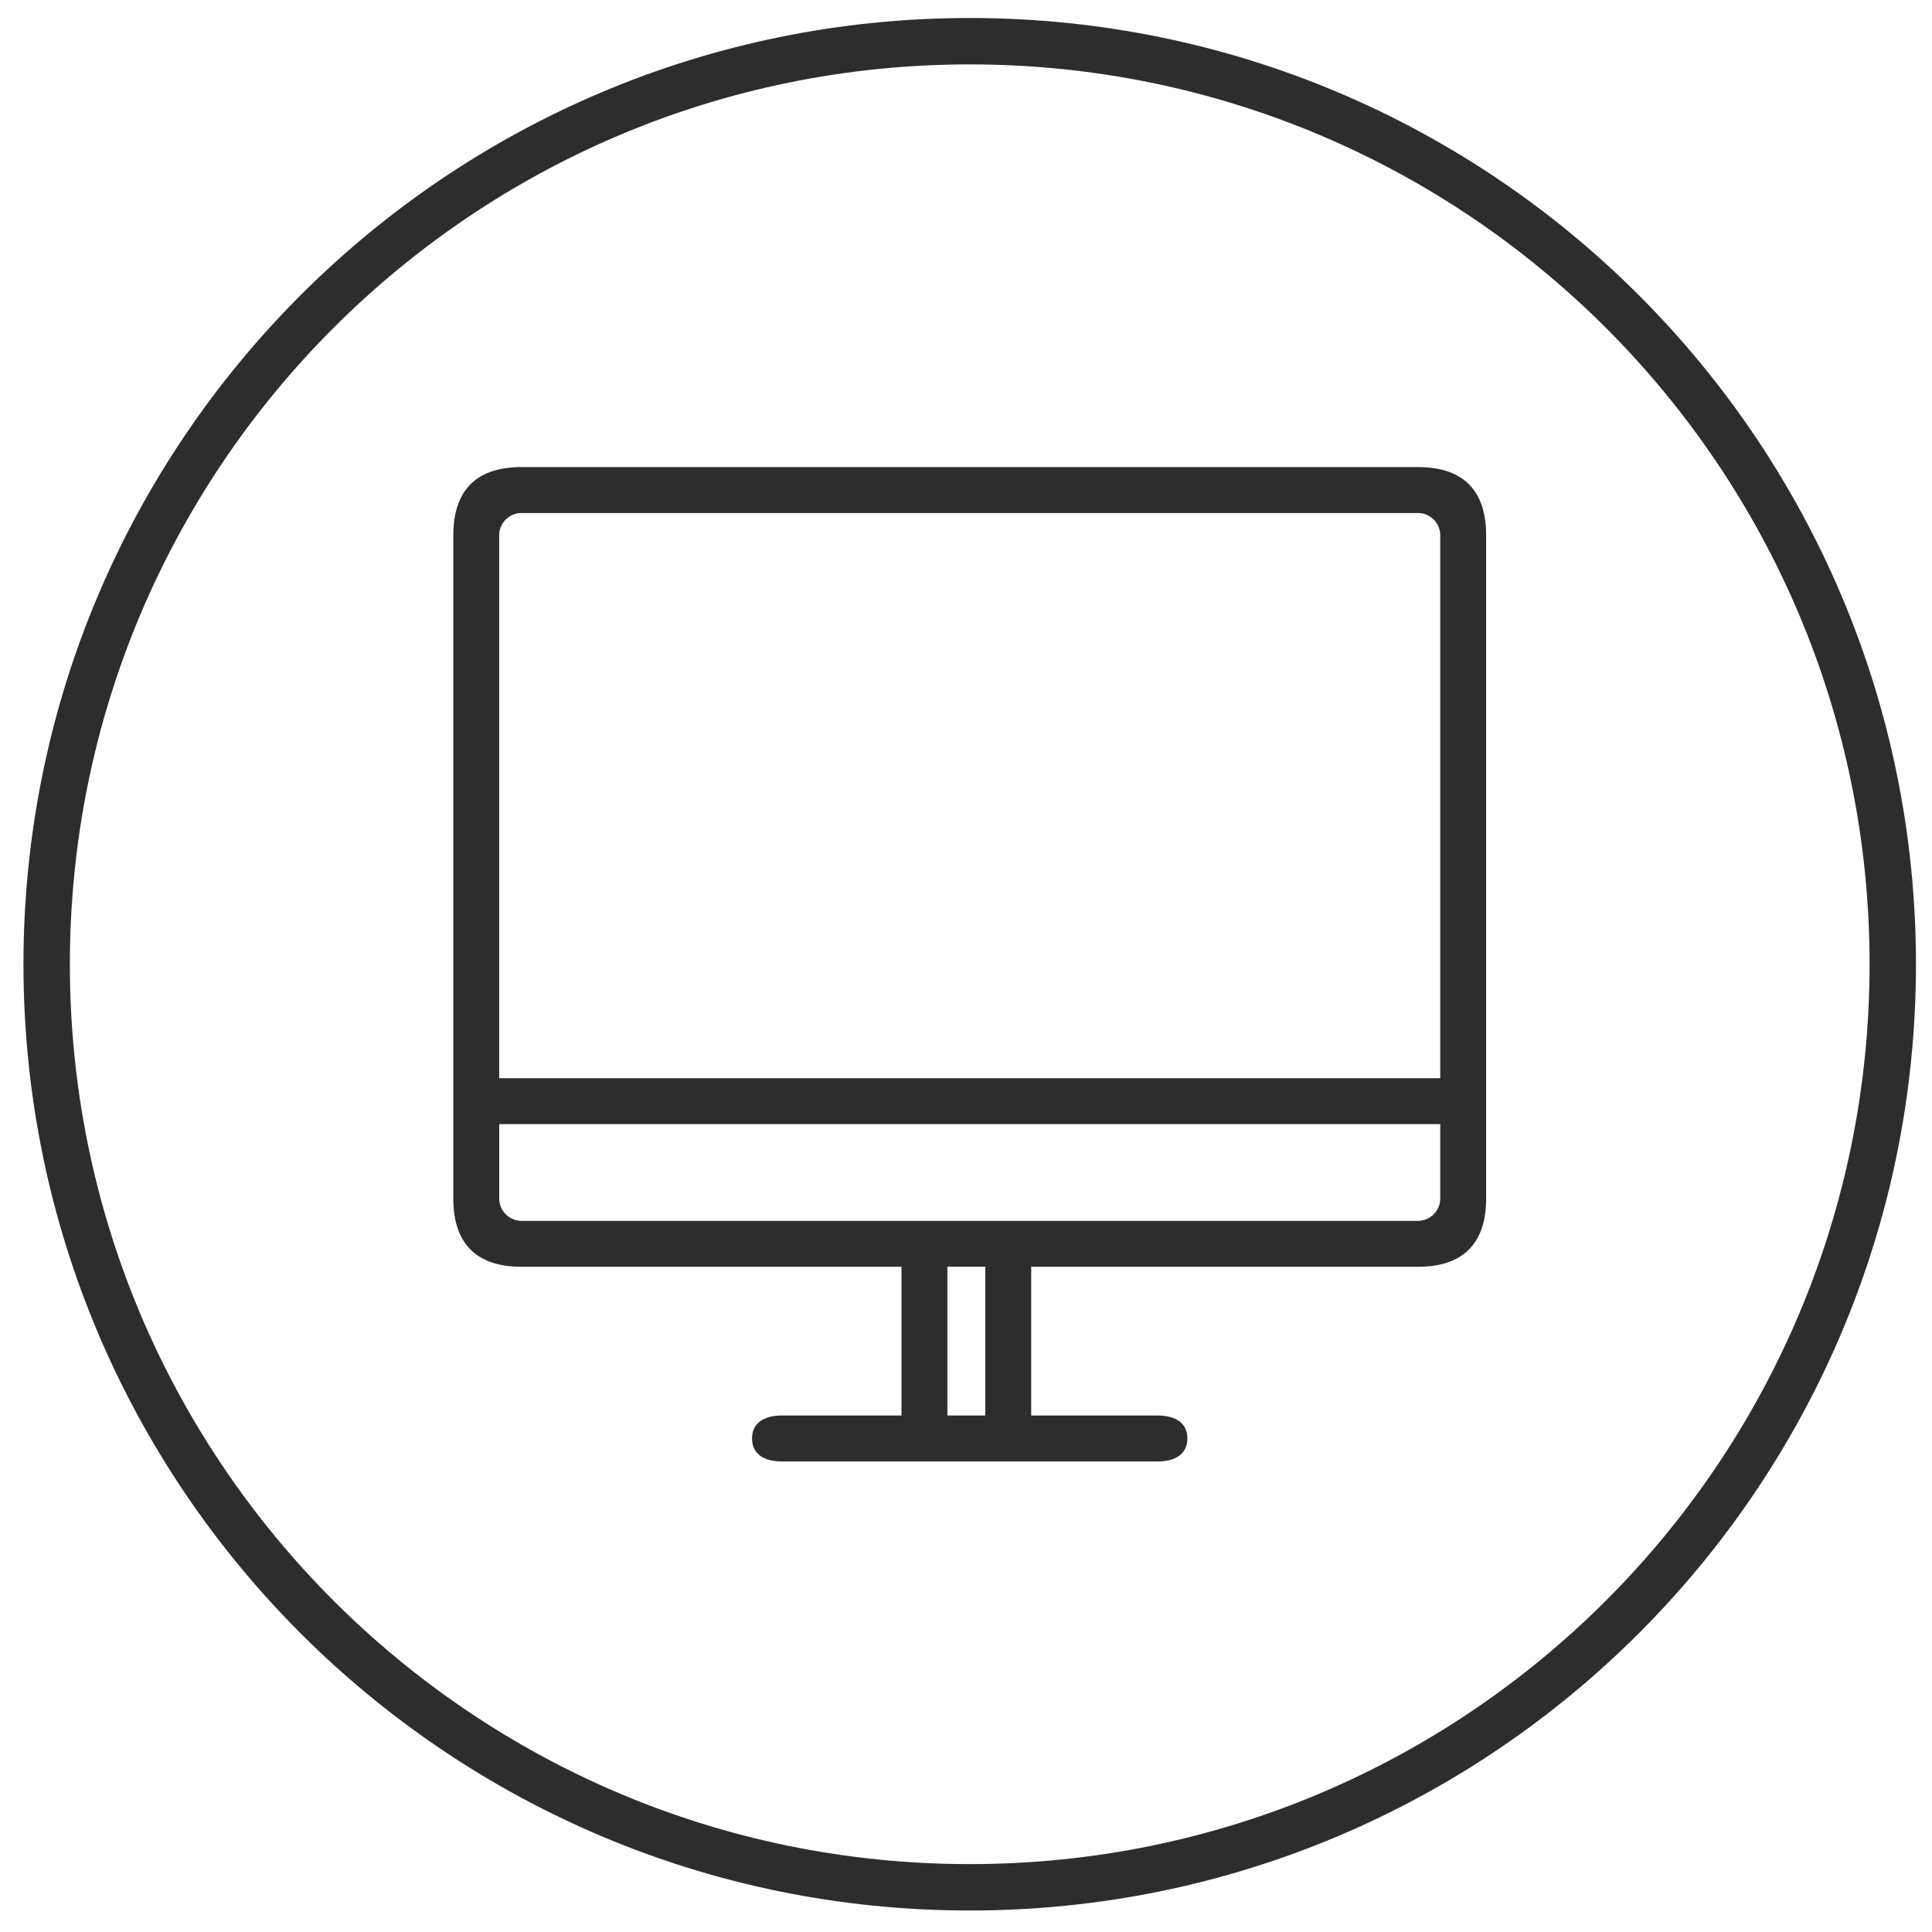<?xml version="1.0" standalone="no"?><!DOCTYPE svg PUBLIC "-//W3C//DTD SVG 1.1//EN" "http://www.w3.org/Graphics/SVG/1.1/DTD/svg11.dtd">
<svg class="icon" id="computer" width="128px" height="128.00px" viewBox="0 0 1024 1024" version="1.1"
    xmlns="http://www.w3.org/2000/svg">
    <path fill="#2d2d2d" d="M751.519 247.563H276.425c-23.9 0-36.16 12.286-36.16 36.185v351.48c0 23.9 12.261 36.185 36.16 36.185h201.38v78.836H414.376c-8.704 0-15.767 3.469-15.767 12.174s7.05 12.174 15.767 12.174h199.192c8.704 0 15.767-3.469 15.767-12.174s-7.05-12.174-15.767-12.174H546.557v-78.836h204.949c23.912 0 36.173-12.286 36.173-36.185V283.748c0.012-23.9-12.248-36.185-36.16-36.185z m-475.094 24.347h475.094c6.528 0 11.838 5.31 11.838 11.838v287.727H264.587V283.748c0-6.528 5.31-11.838 11.838-11.838m245.797 478.339h-20.095v-78.861h20.095v78.861z m229.296-103.171H276.425a11.863 11.863 0 0 1-11.825-11.85v-39.418h498.757v39.418a11.863 11.863 0 0 1-11.838 11.85" />
    <path fill="#2d2d2d" d="M513.966 9.537C236.995 9.537 12.436 234.084 12.436 511.067s224.559 501.542 501.53 501.542c276.984 0 501.53-224.559 501.53-501.542S790.962 9.537 513.966 9.537m0 978.476c-263.417 0-476.934-213.529-476.934-476.934S250.561 34.133 513.966 34.133c263.43 0 476.946 213.529 476.946 476.934S777.396 988.014 513.966 988.014" />
</svg>